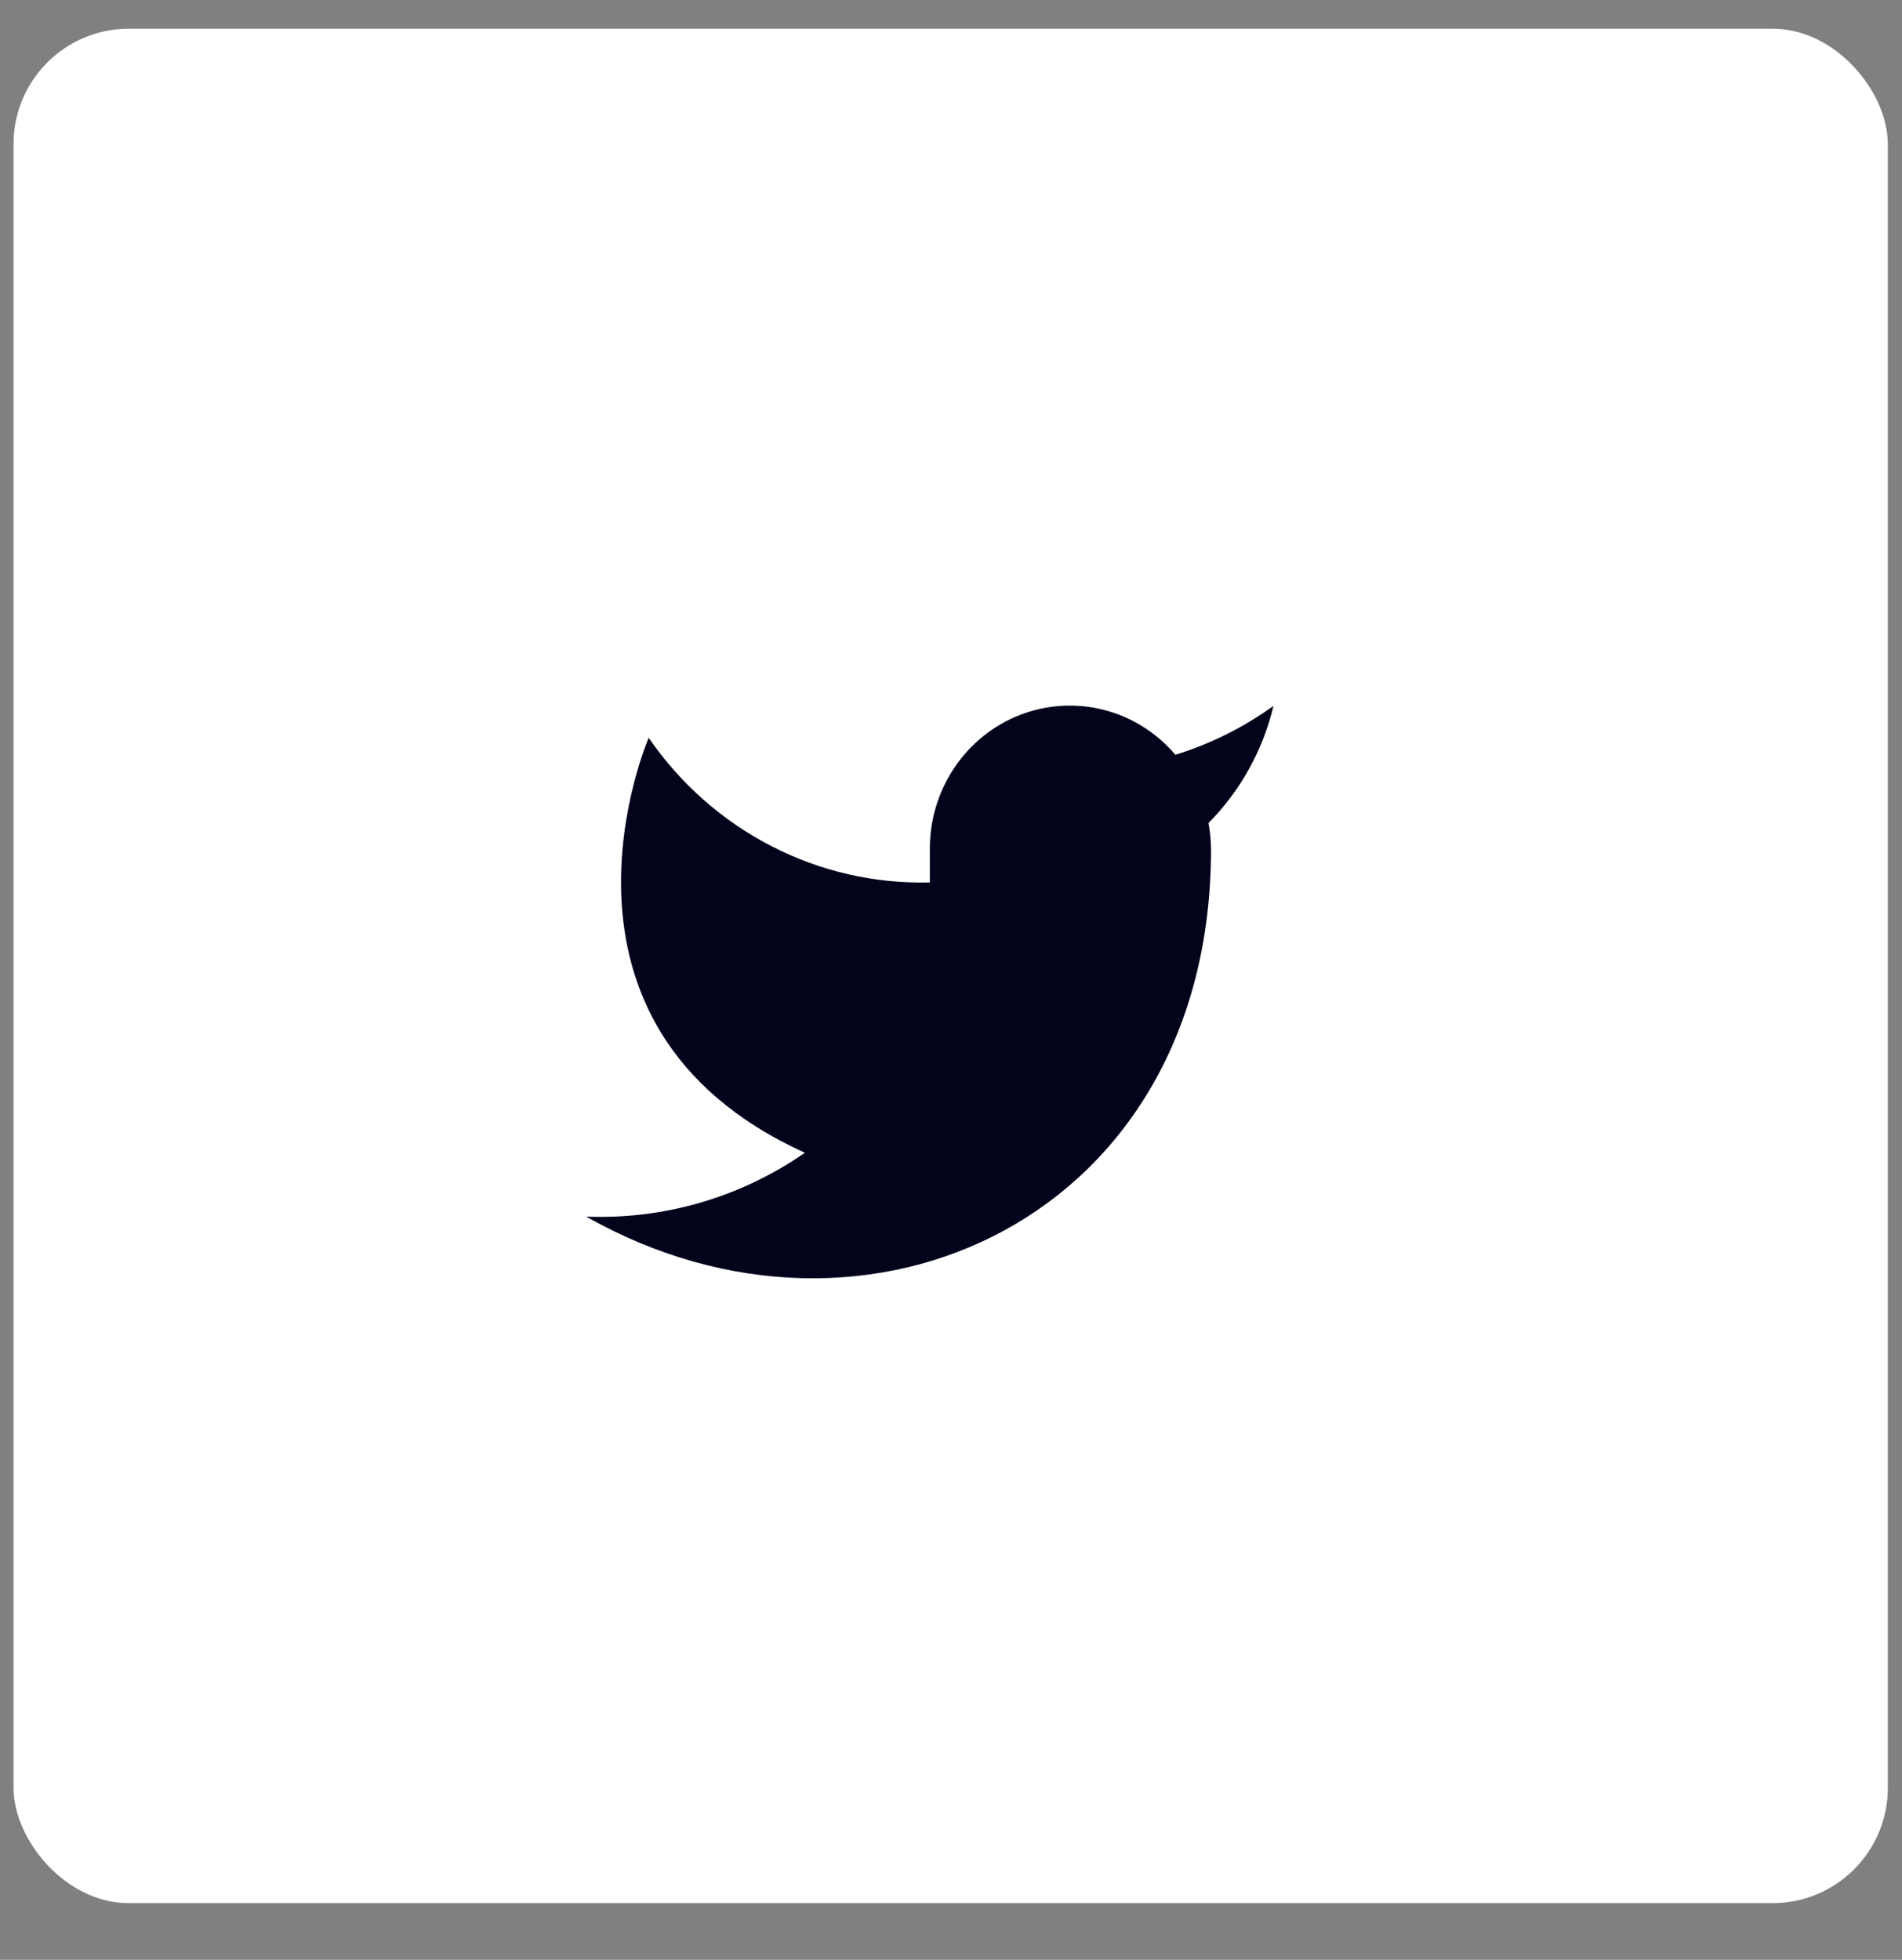 <svg width="33" height="34" viewBox="0 0 33 34" fill="none" xmlns="http://www.w3.org/2000/svg">
<rect x="0" y="0" width="33" height="34" fill="#808080" stroke="none"/>
<rect x="0.235" y="0.498" width="32.519" height="32.519" rx="2" fill="white"/>
<path d="M22.095 12.246C21.576 12.62 21.001 12.907 20.393 13.094C20.066 12.71 19.633 12.438 19.15 12.315C18.668 12.192 18.16 12.223 17.695 12.404C17.23 12.585 16.831 12.908 16.552 13.328C16.273 13.749 16.126 14.247 16.133 14.755V15.309C15.18 15.334 14.237 15.118 13.386 14.68C12.535 14.243 11.803 13.597 11.255 12.8C11.255 12.8 9.087 17.784 13.965 19.999C12.849 20.773 11.519 21.161 10.171 21.106C15.049 23.875 21.011 21.106 21.011 14.738C21.01 14.584 20.996 14.43 20.967 14.279C21.52 13.721 21.911 13.018 22.095 12.246Z" fill="#03041C"/>
</svg>
